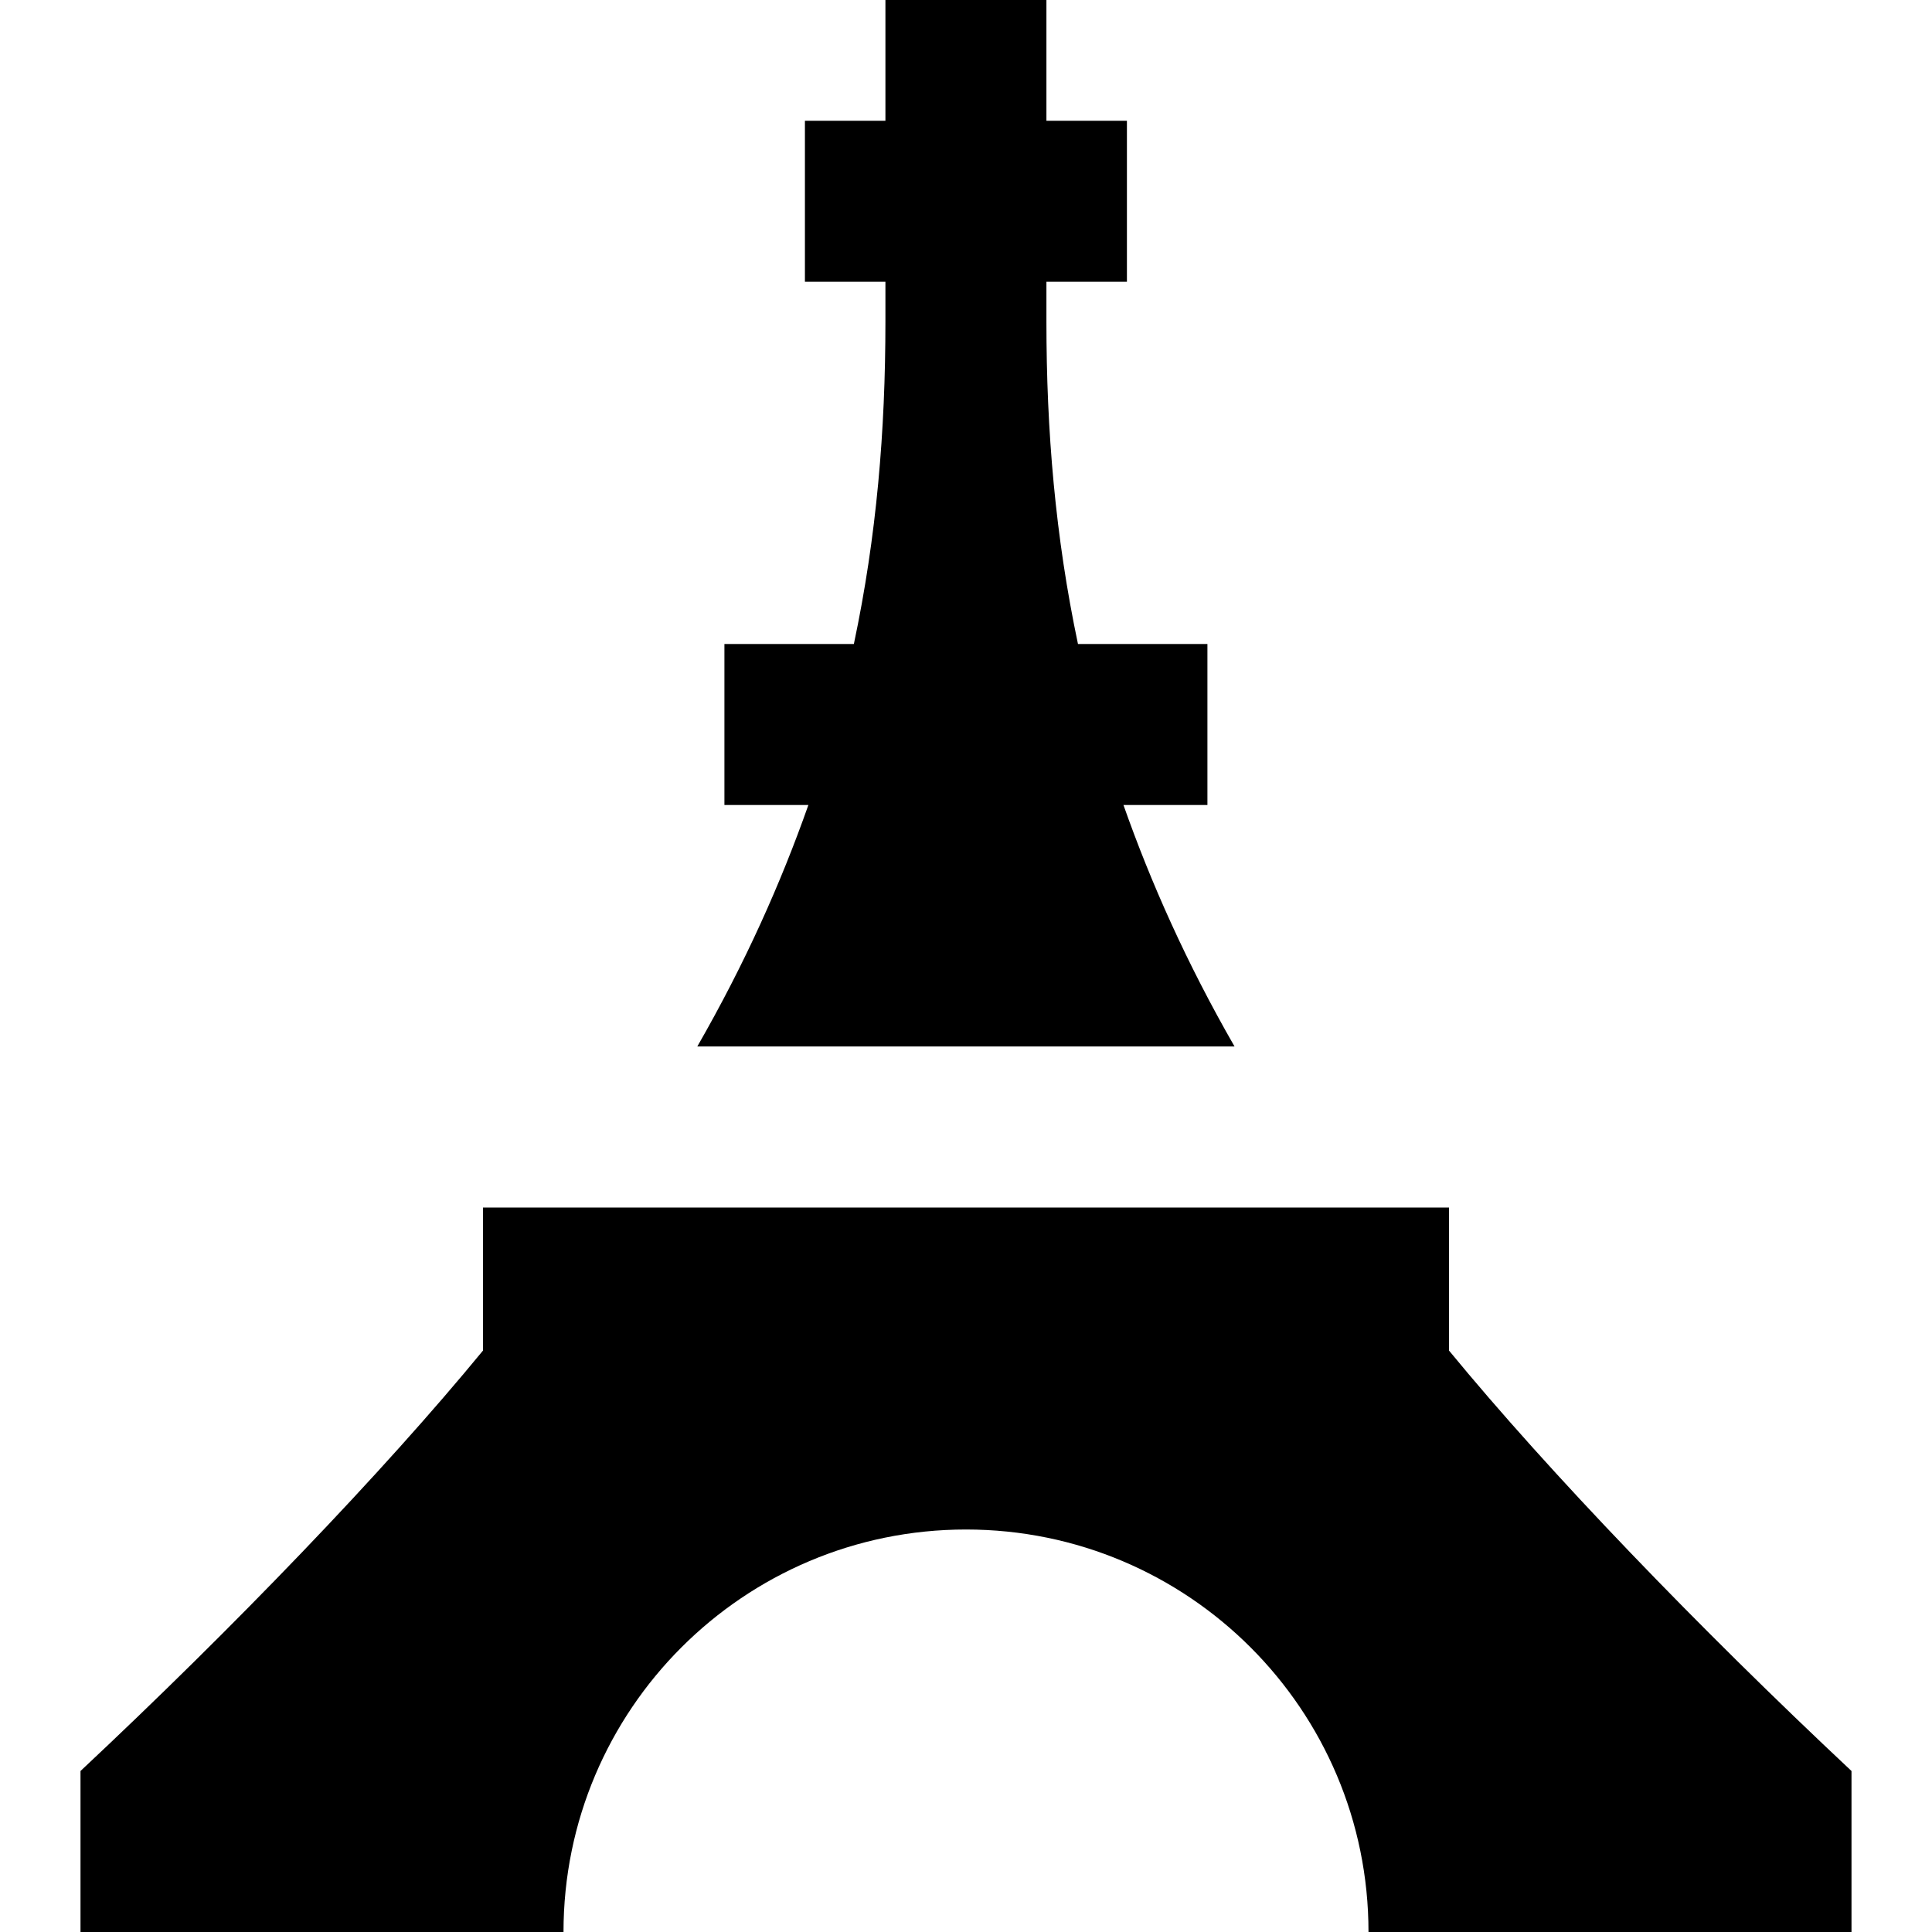 <?xml version="1.0" encoding="UTF-8"?>
<svg xmlns="http://www.w3.org/2000/svg" id="Layer_1" data-name="Layer 1" viewBox="0 0 24 24">
  <path d="M8.662,13c.596-1.038,1.038-2.03,1.38-3h-1.043v-2h1.608c.283-1.335,.392-2.65,.392-4v-.5h-1V1.5h1V0h2V1.5h1V3.5h-1v.5c0,1.35,.11,2.665,.392,4h1.608v2h-1.043c.342,.97,.784,1.962,1.38,3h-6.675Zm9.338,3.777v-1.777H6v1.777c-1.244,1.515-3.094,3.437-5,5.223v2H7c0-2.761,2.239-5,5-5s5,2.239,5,5h6v-2c-1.906-1.787-3.756-3.709-5-5.223Z"/>
</svg>
